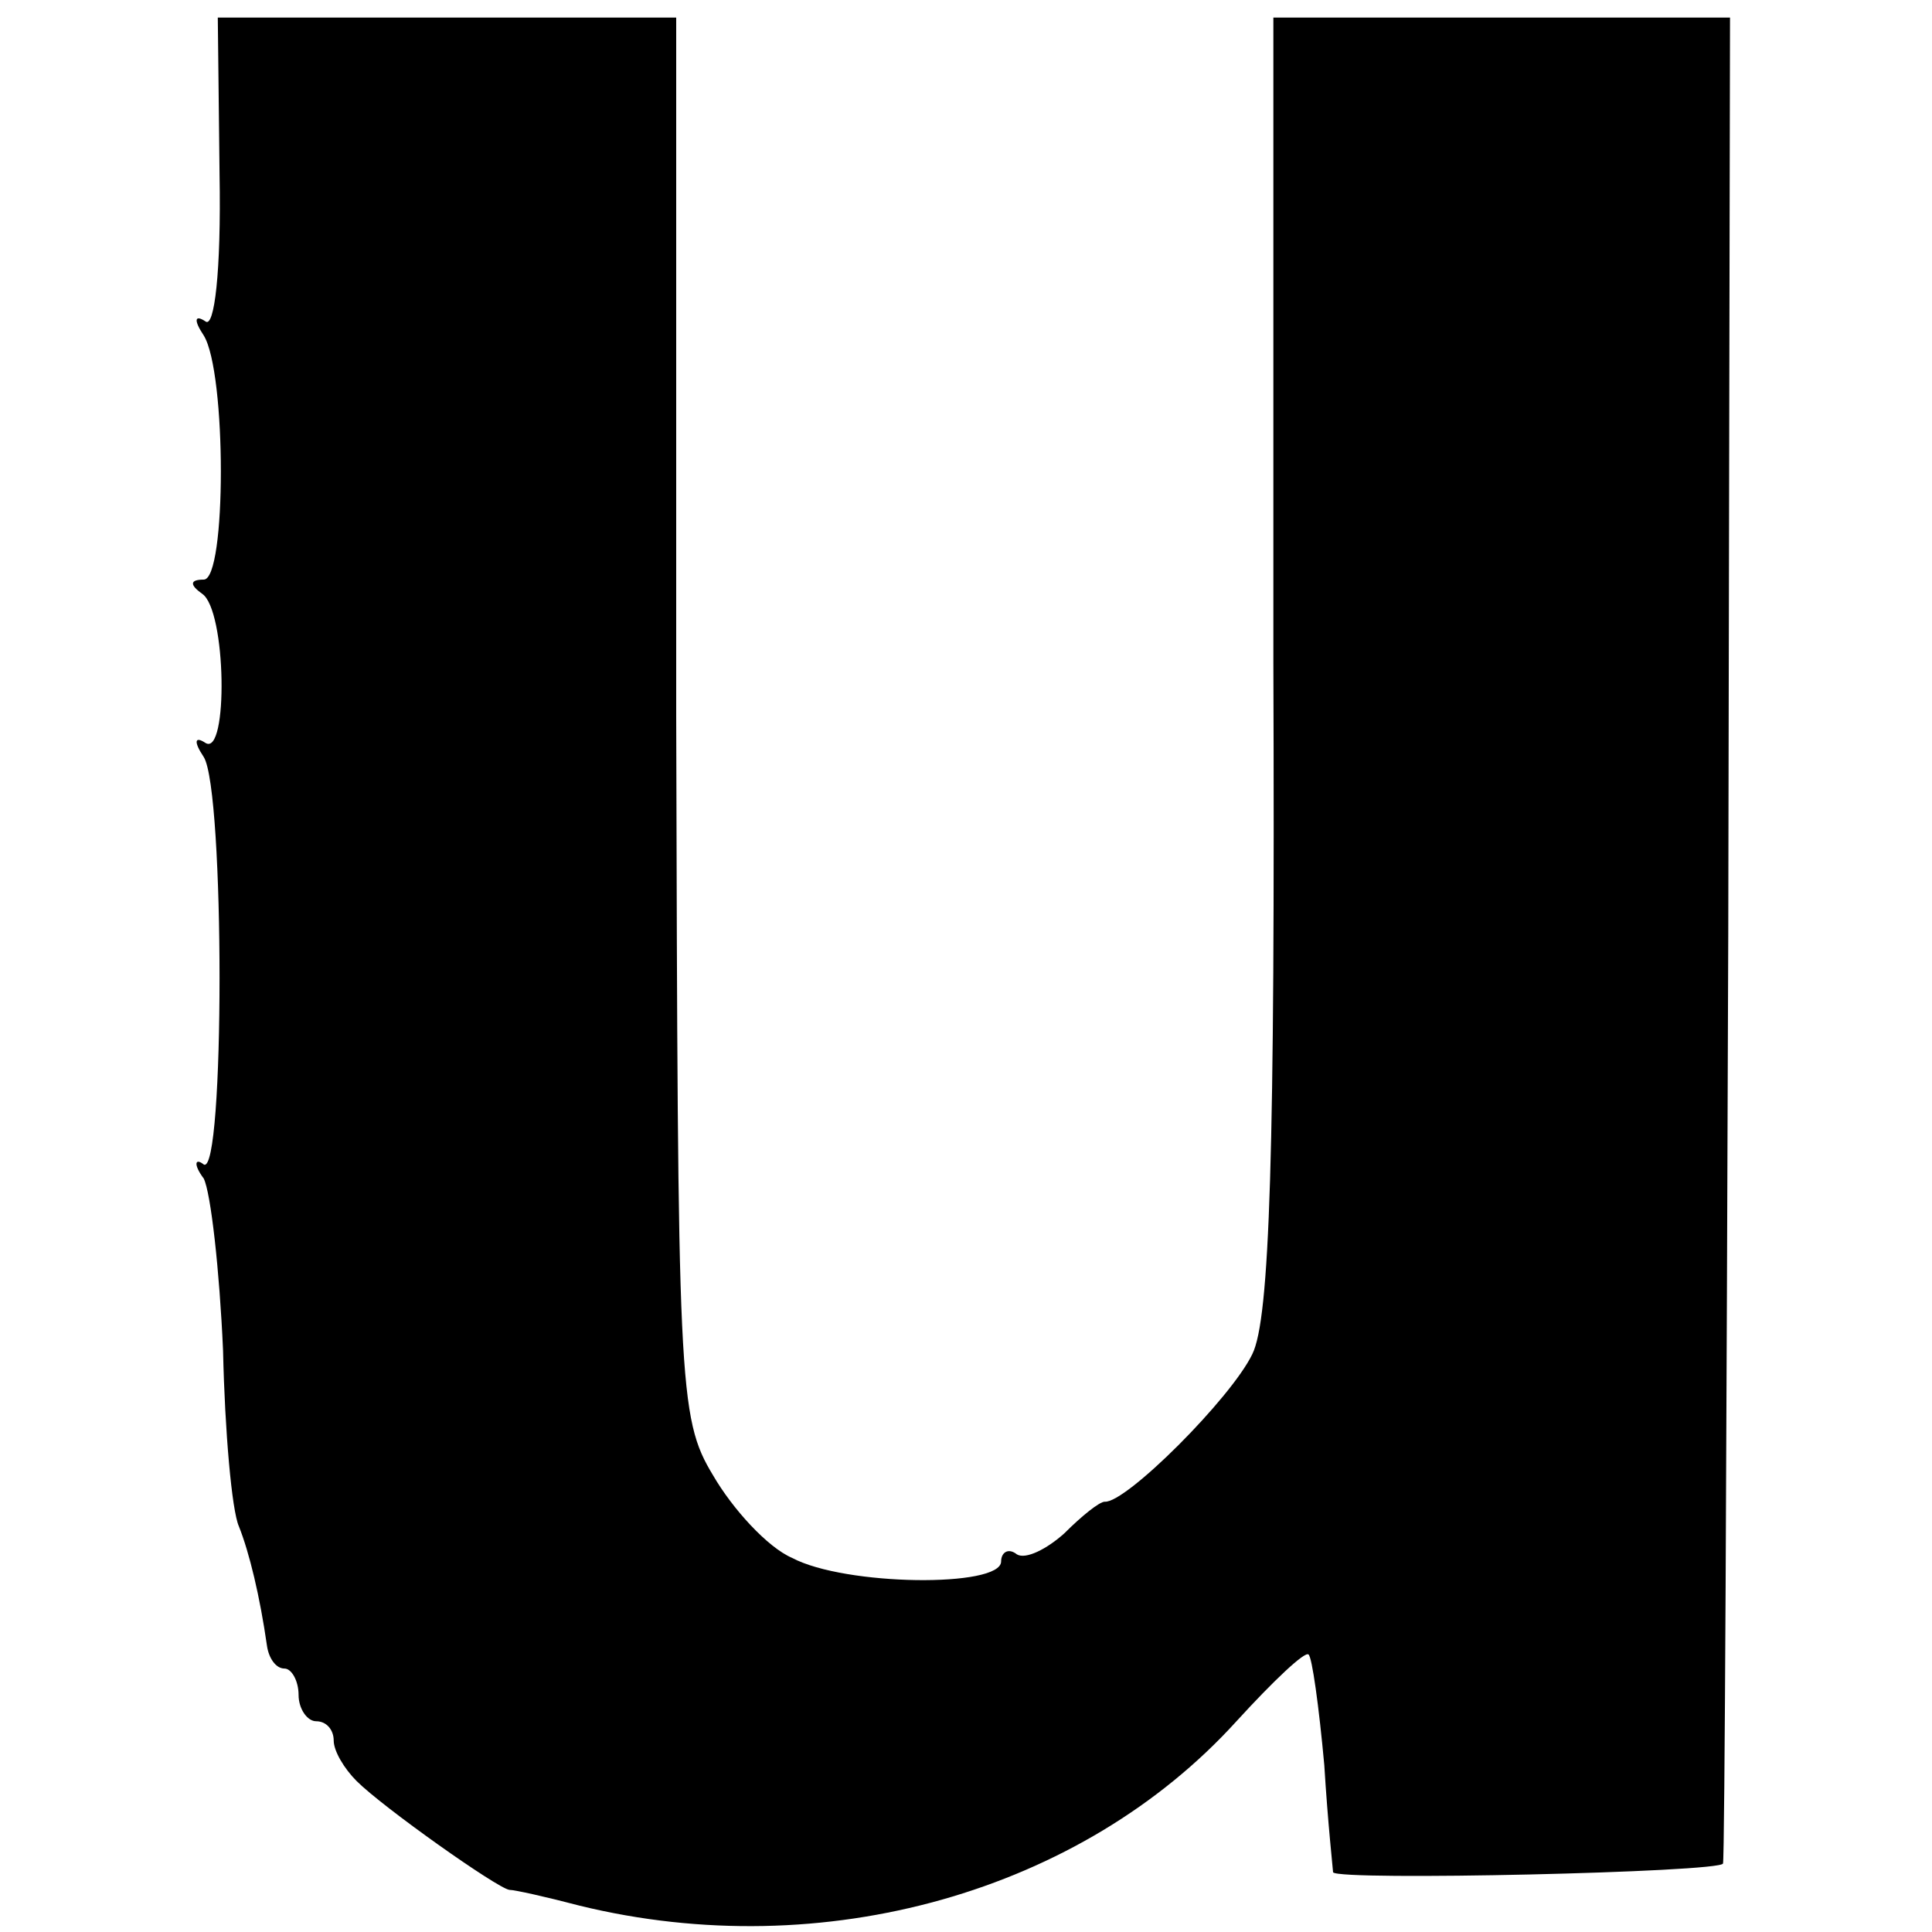 <?xml version="1.0" standalone="no"?>
<!DOCTYPE svg PUBLIC "-//W3C//DTD SVG 20010904//EN"
 "http://www.w3.org/TR/2001/REC-SVG-20010904/DTD/svg10.dtd">
<svg version="1.0" xmlns="http://www.w3.org/2000/svg"
 width="110pt" height="110pt" viewBox="0 0 110 110"
 preserveAspectRatio="xMidYMid meet">
<g transform="translate(0,110) scale(0.1,-0.1)"
fill="#000000" stroke="none">
<path d="M125 1001 c1 -56 -3 -88 -8 -84 -6 4 -7 1 -1 -8 13 -21 13 -139 0
-139 -8 0 -8 -3 -1 -8 14 -9 15 -93 2 -85 -6 4 -7 1 -1 -8 12 -19 12 -239 0
-232 -5 4 -6 0 0 -8 4 -8 9 -52 11 -98 1 -46 5 -91 9 -100 6 -15 12 -40 16
-68 1 -7 5 -13 10 -13 4 0 8 -7 8 -15 0 -8 5 -15 10 -15 6 0 10 -5 10 -11 0
-6 6 -16 13 -23 15 -15 80 -61 87 -62 3 0 21 -4 40 -9 139 -34 286 8 374 105
21 23 39 40 41 38 2 -1 6 -30 9 -63 2 -33 5 -60 5 -61 3 -5 221 0 222 5 1 3 2
241 3 529 l1 522 -130 0 -130 0 0 -367 c1 -280 -2 -374 -12 -394 -12 -25 -72
-85 -84 -84 -3 0 -13 -8 -23 -18 -10 -9 -22 -15 -27 -12 -5 4 -9 1 -9 -4 0
-15 -89 -14 -119 2 -14 6 -34 28 -45 47 -20 33 -20 51 -21 432 l0 398 -131 0
-130 0 1 -89z"/>
</g>
</svg>
